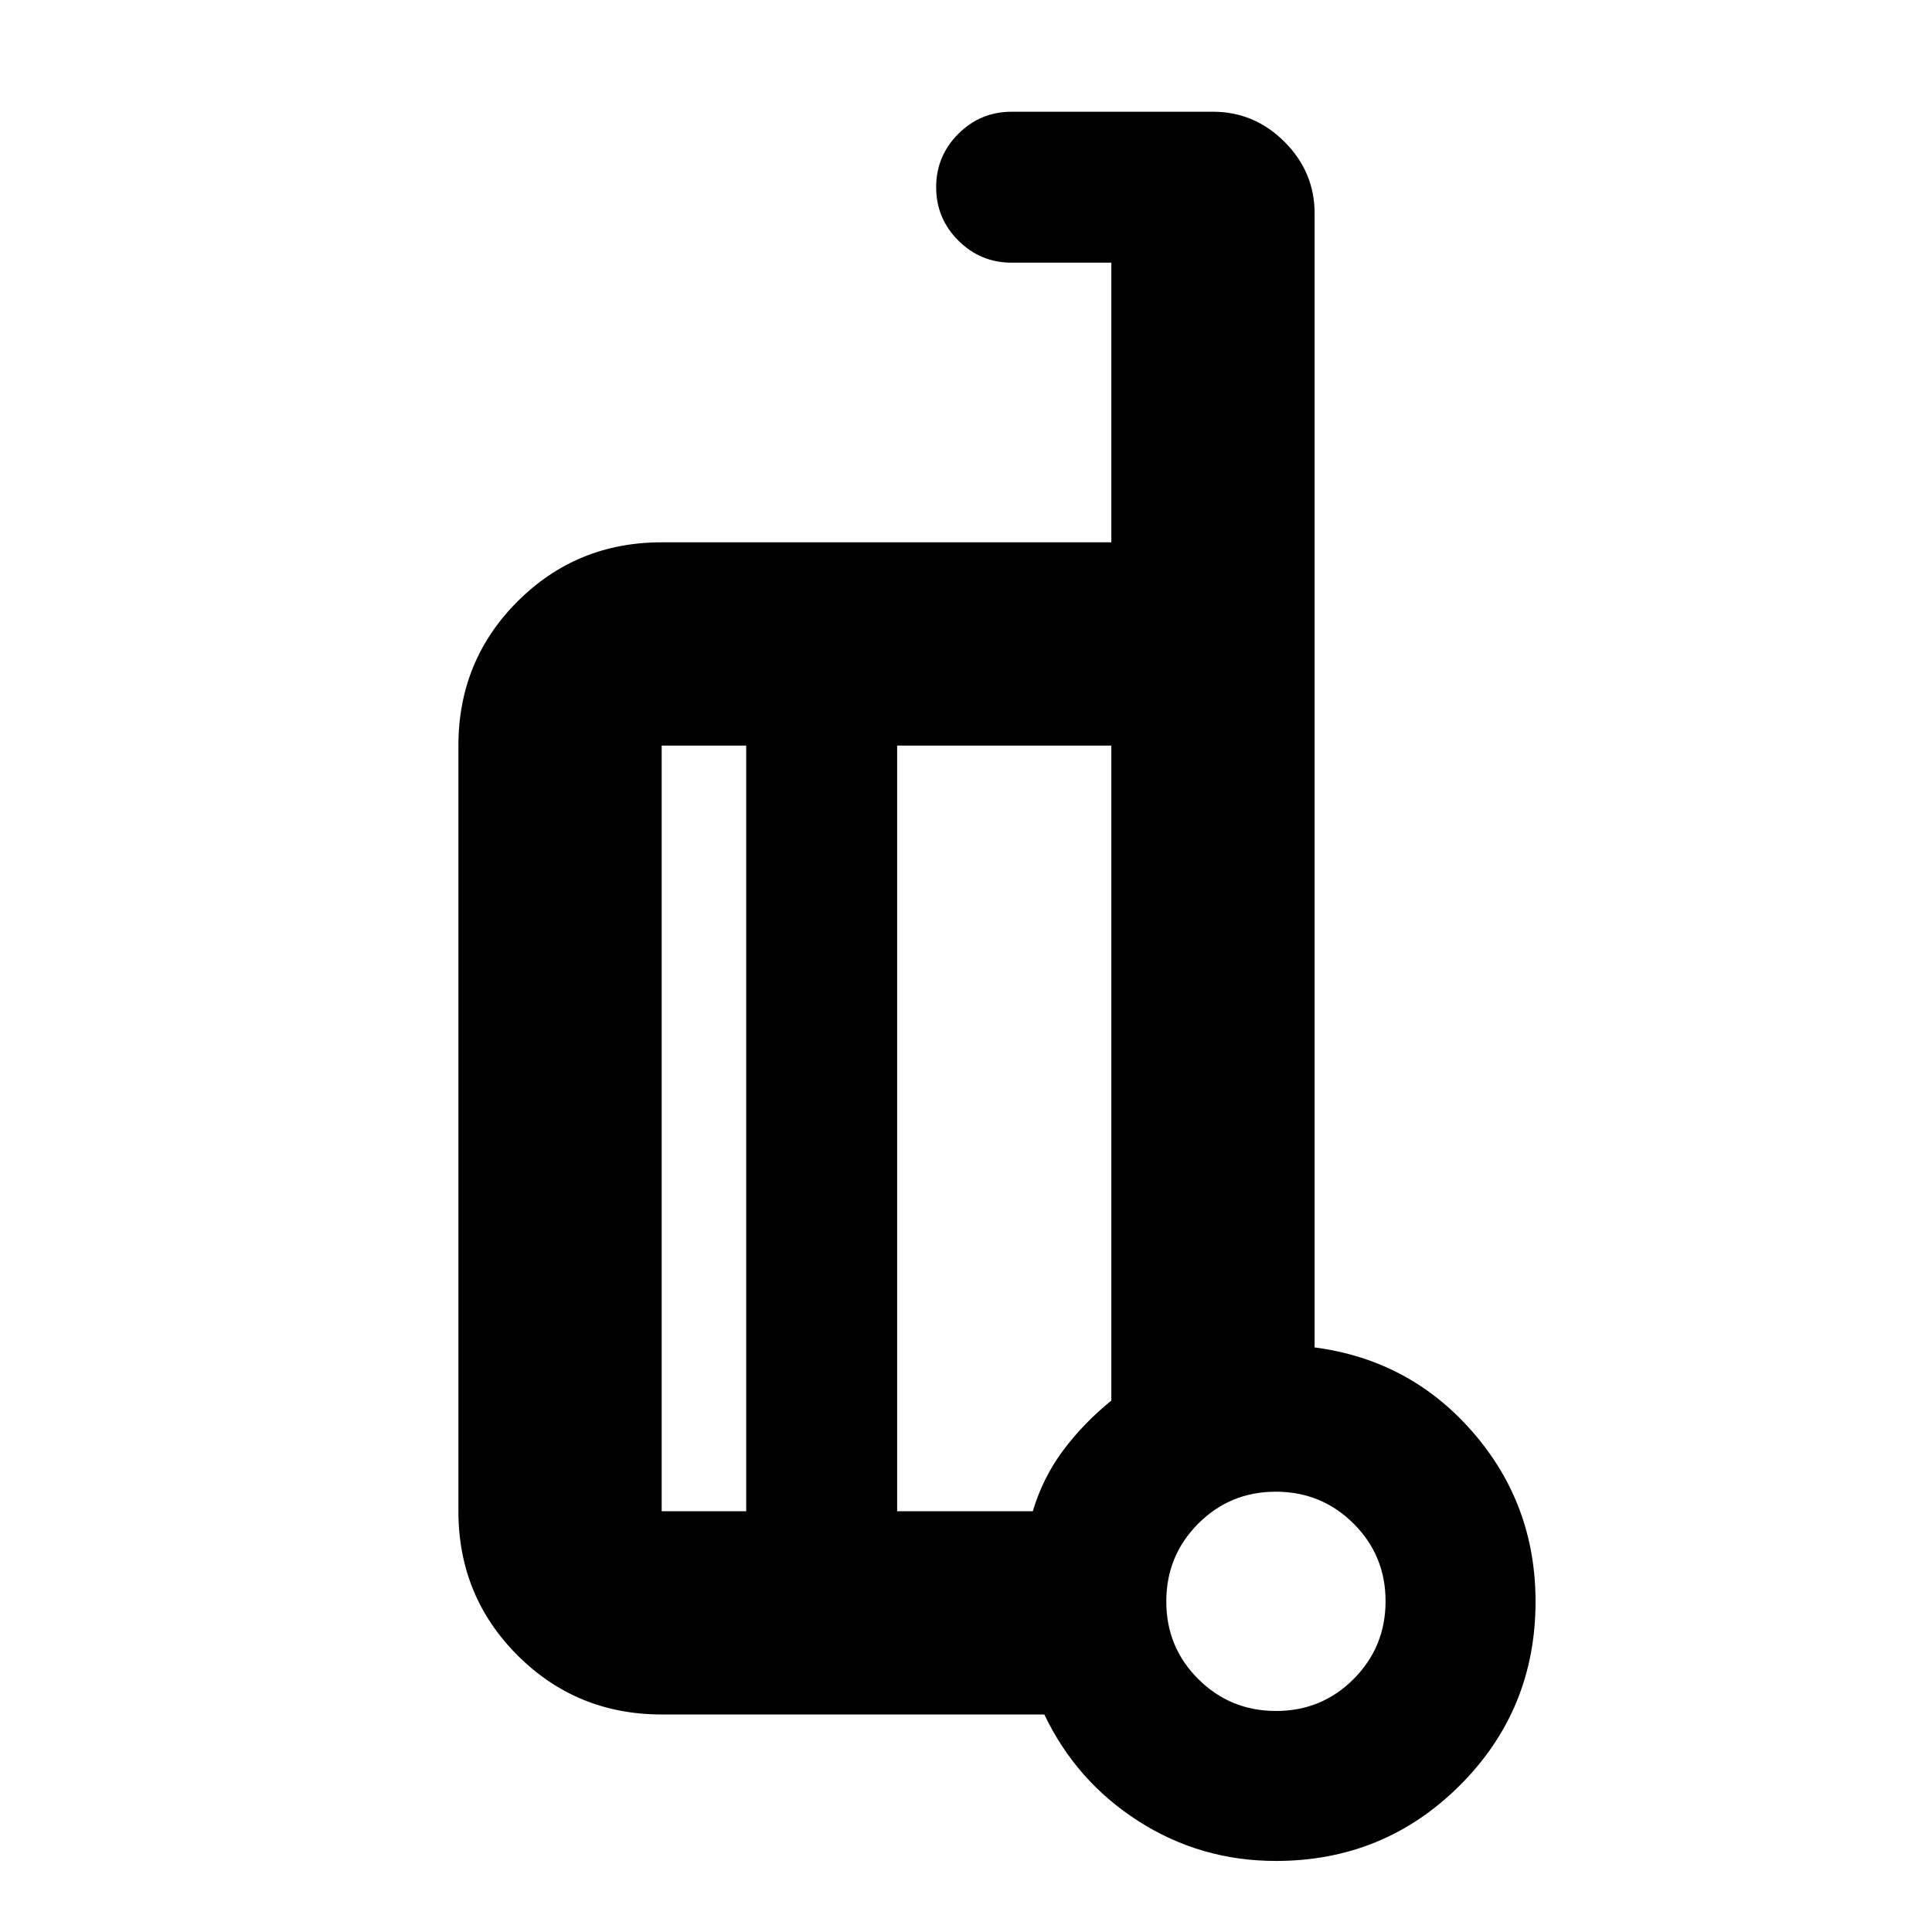 <svg xmlns="http://www.w3.org/2000/svg" height="24" viewBox="0 -960 960 960" width="24"><path d="M653.218-290.479q47.37 6.218 78.576 42.064 31.207 35.846 31.207 84.228 0 53.8-37.626 91.342Q687.75-35.305 634-35.305q-37.424 0-68.31-19.771-30.886-19.772-46.777-53.011h-190.13q-42.242 0-71.622-29.379-29.379-29.38-29.379-71.622v-380.434q0-42.243 29.379-71.622 29.38-29.38 71.622-29.38h223.434V-829.48h-49.544q-15.5 0-26.5-11t-11-26.5q0-15.5 11-26.5t26.5-11h100.045q20.587 0 35.544 14.957 14.956 14.956 14.956 35.544v563.5Zm-282.435 81.392v-380.434h-42v380.434h42Zm75-380.434v380.434h67.412q5.014-16.772 15.17-30.332 10.156-13.56 23.852-24.625v-325.477H445.783Zm188.291 479.695q22.73 0 38.567-15.911t15.837-38.641q0-22.731-15.911-38.567-15.911-15.837-38.641-15.837-22.73 0-38.567 15.911t-15.837 38.641q0 22.73 15.911 38.567t38.641 15.837ZM634-164.304Zm-188.217-235Zm-75 190.217v-380.434 380.434Zm75-380.434V-209.087v-380.434Z"/></svg>